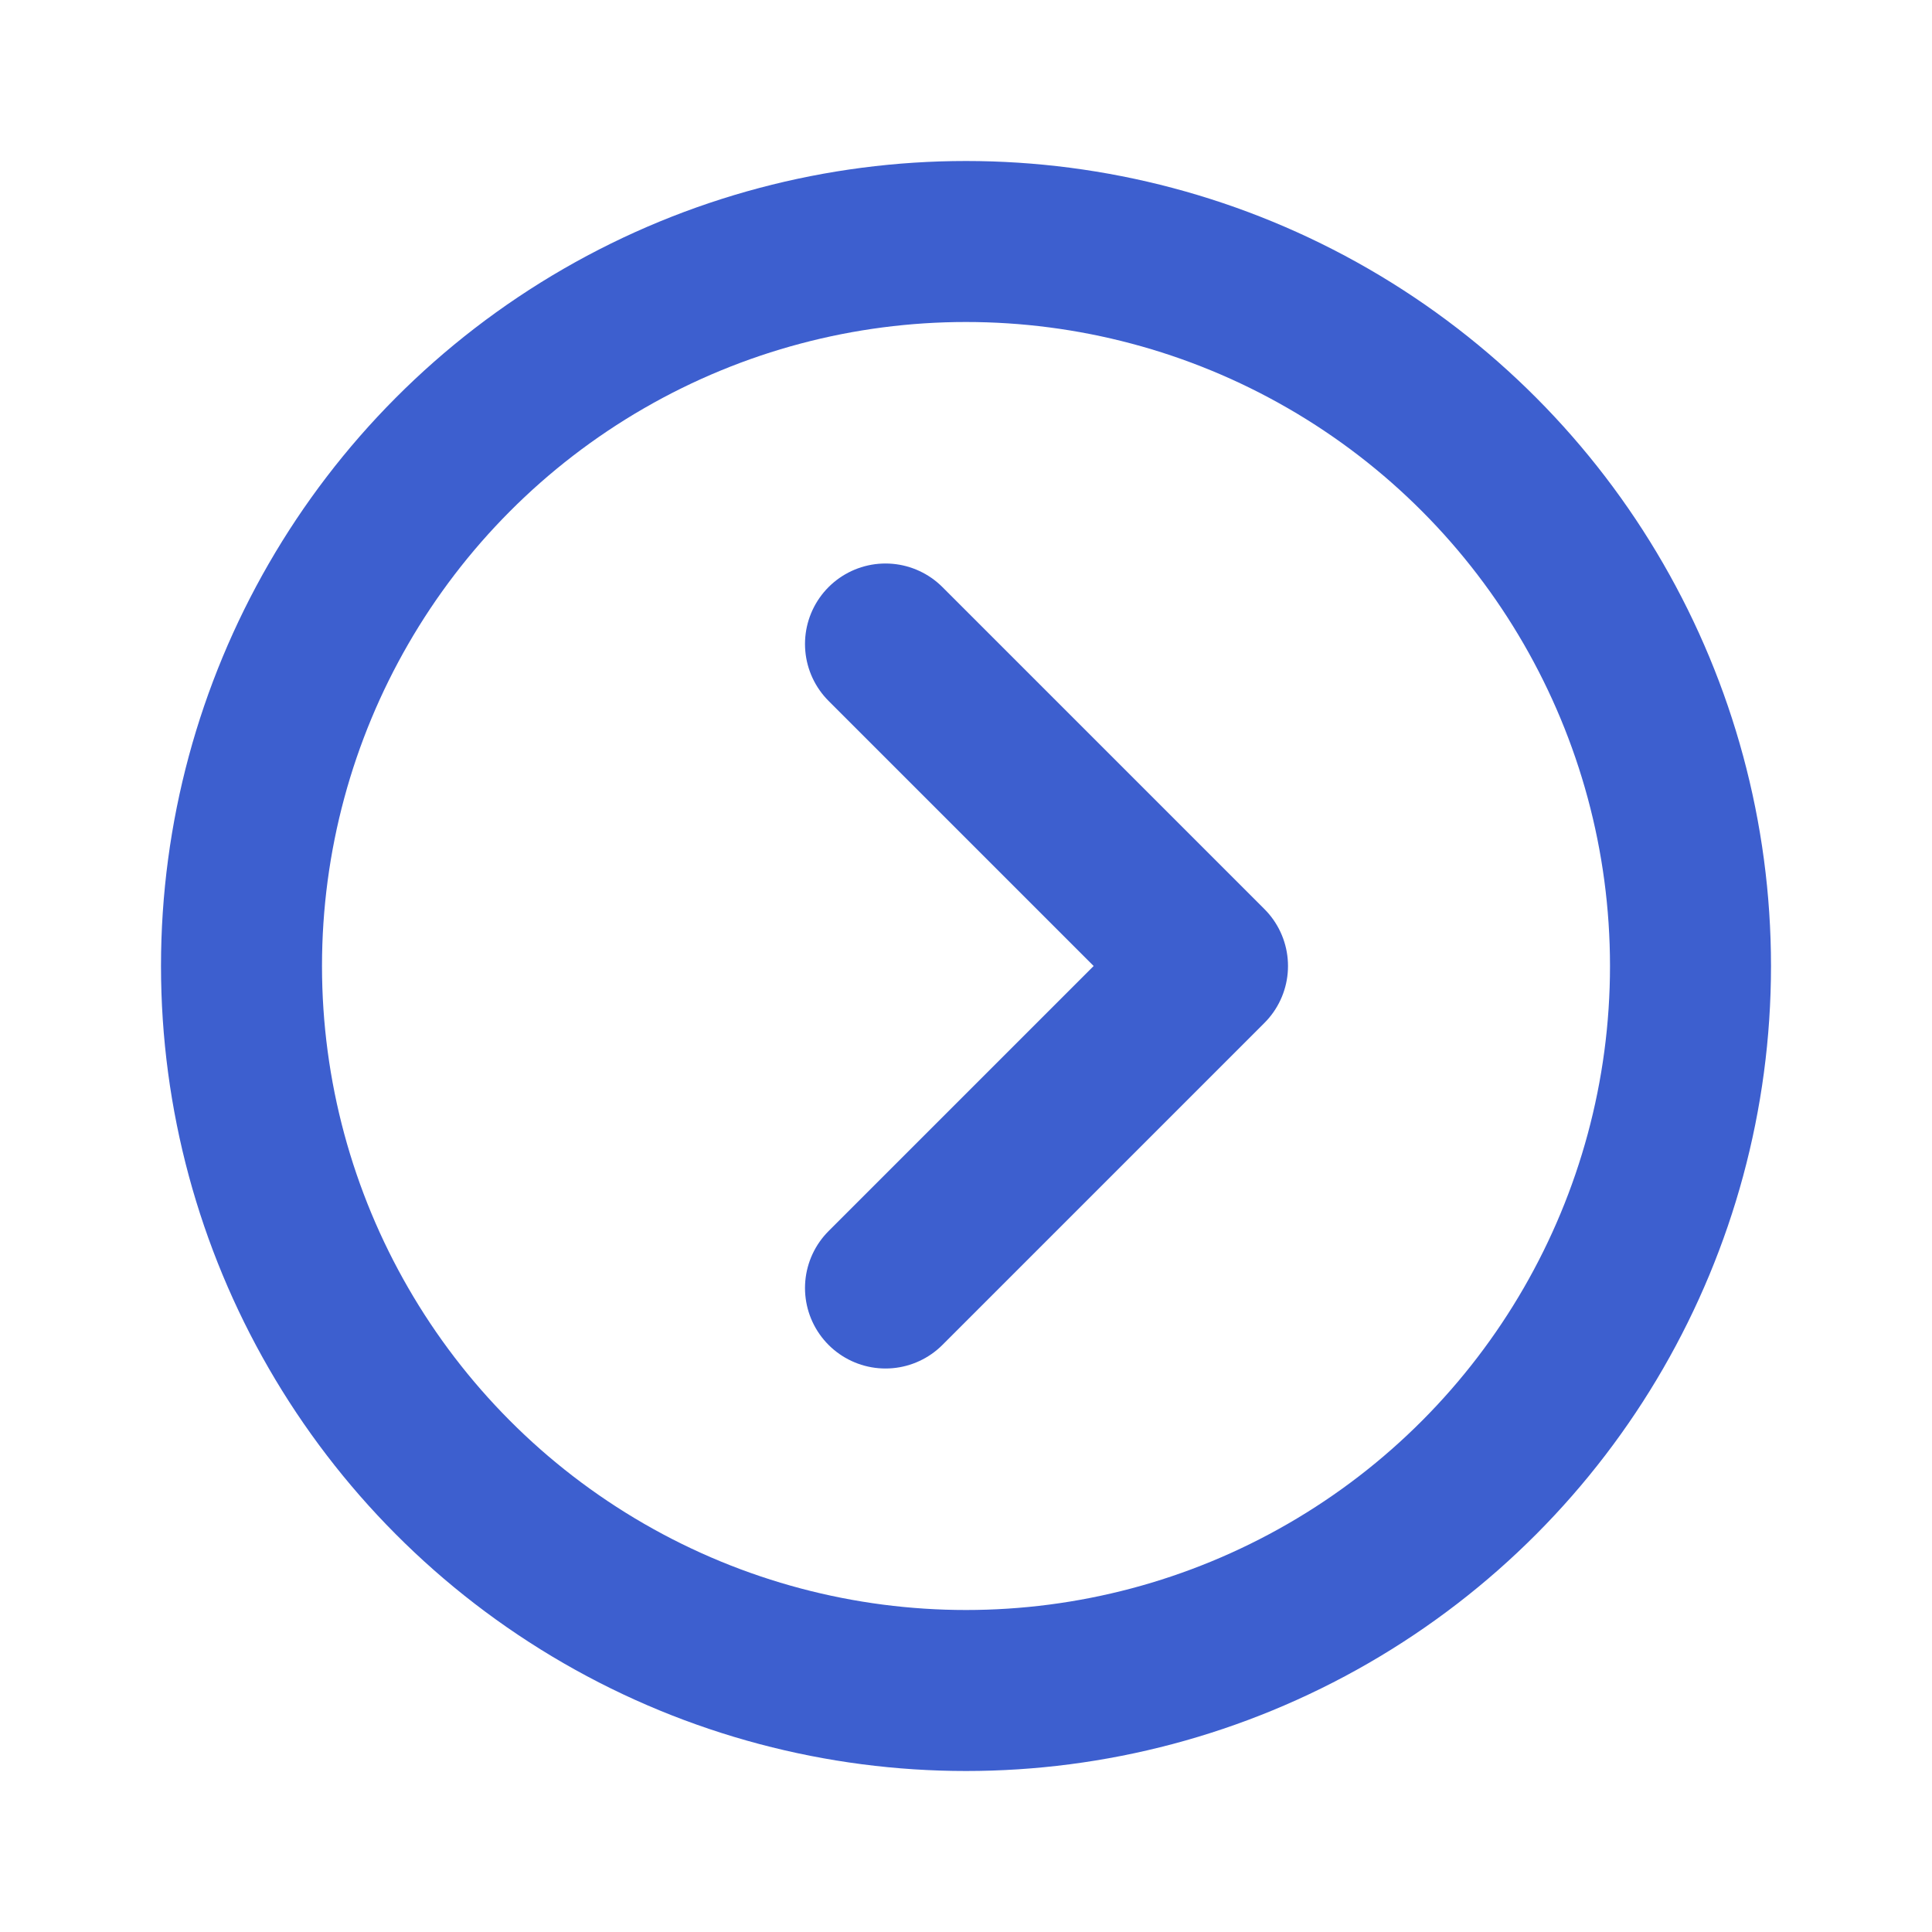 <svg width="24" height="24" viewBox="0 0 24 24" fill="none" xmlns="http://www.w3.org/2000/svg">
<circle cx="12" cy="12" r="9" stroke="#3D5FCF" stroke-width="2"/>
<path d="M11 16L15 12L11 8" stroke="#3D5FCF" stroke-width="2" stroke-linecap="round" stroke-linejoin="round"/>
</svg>
